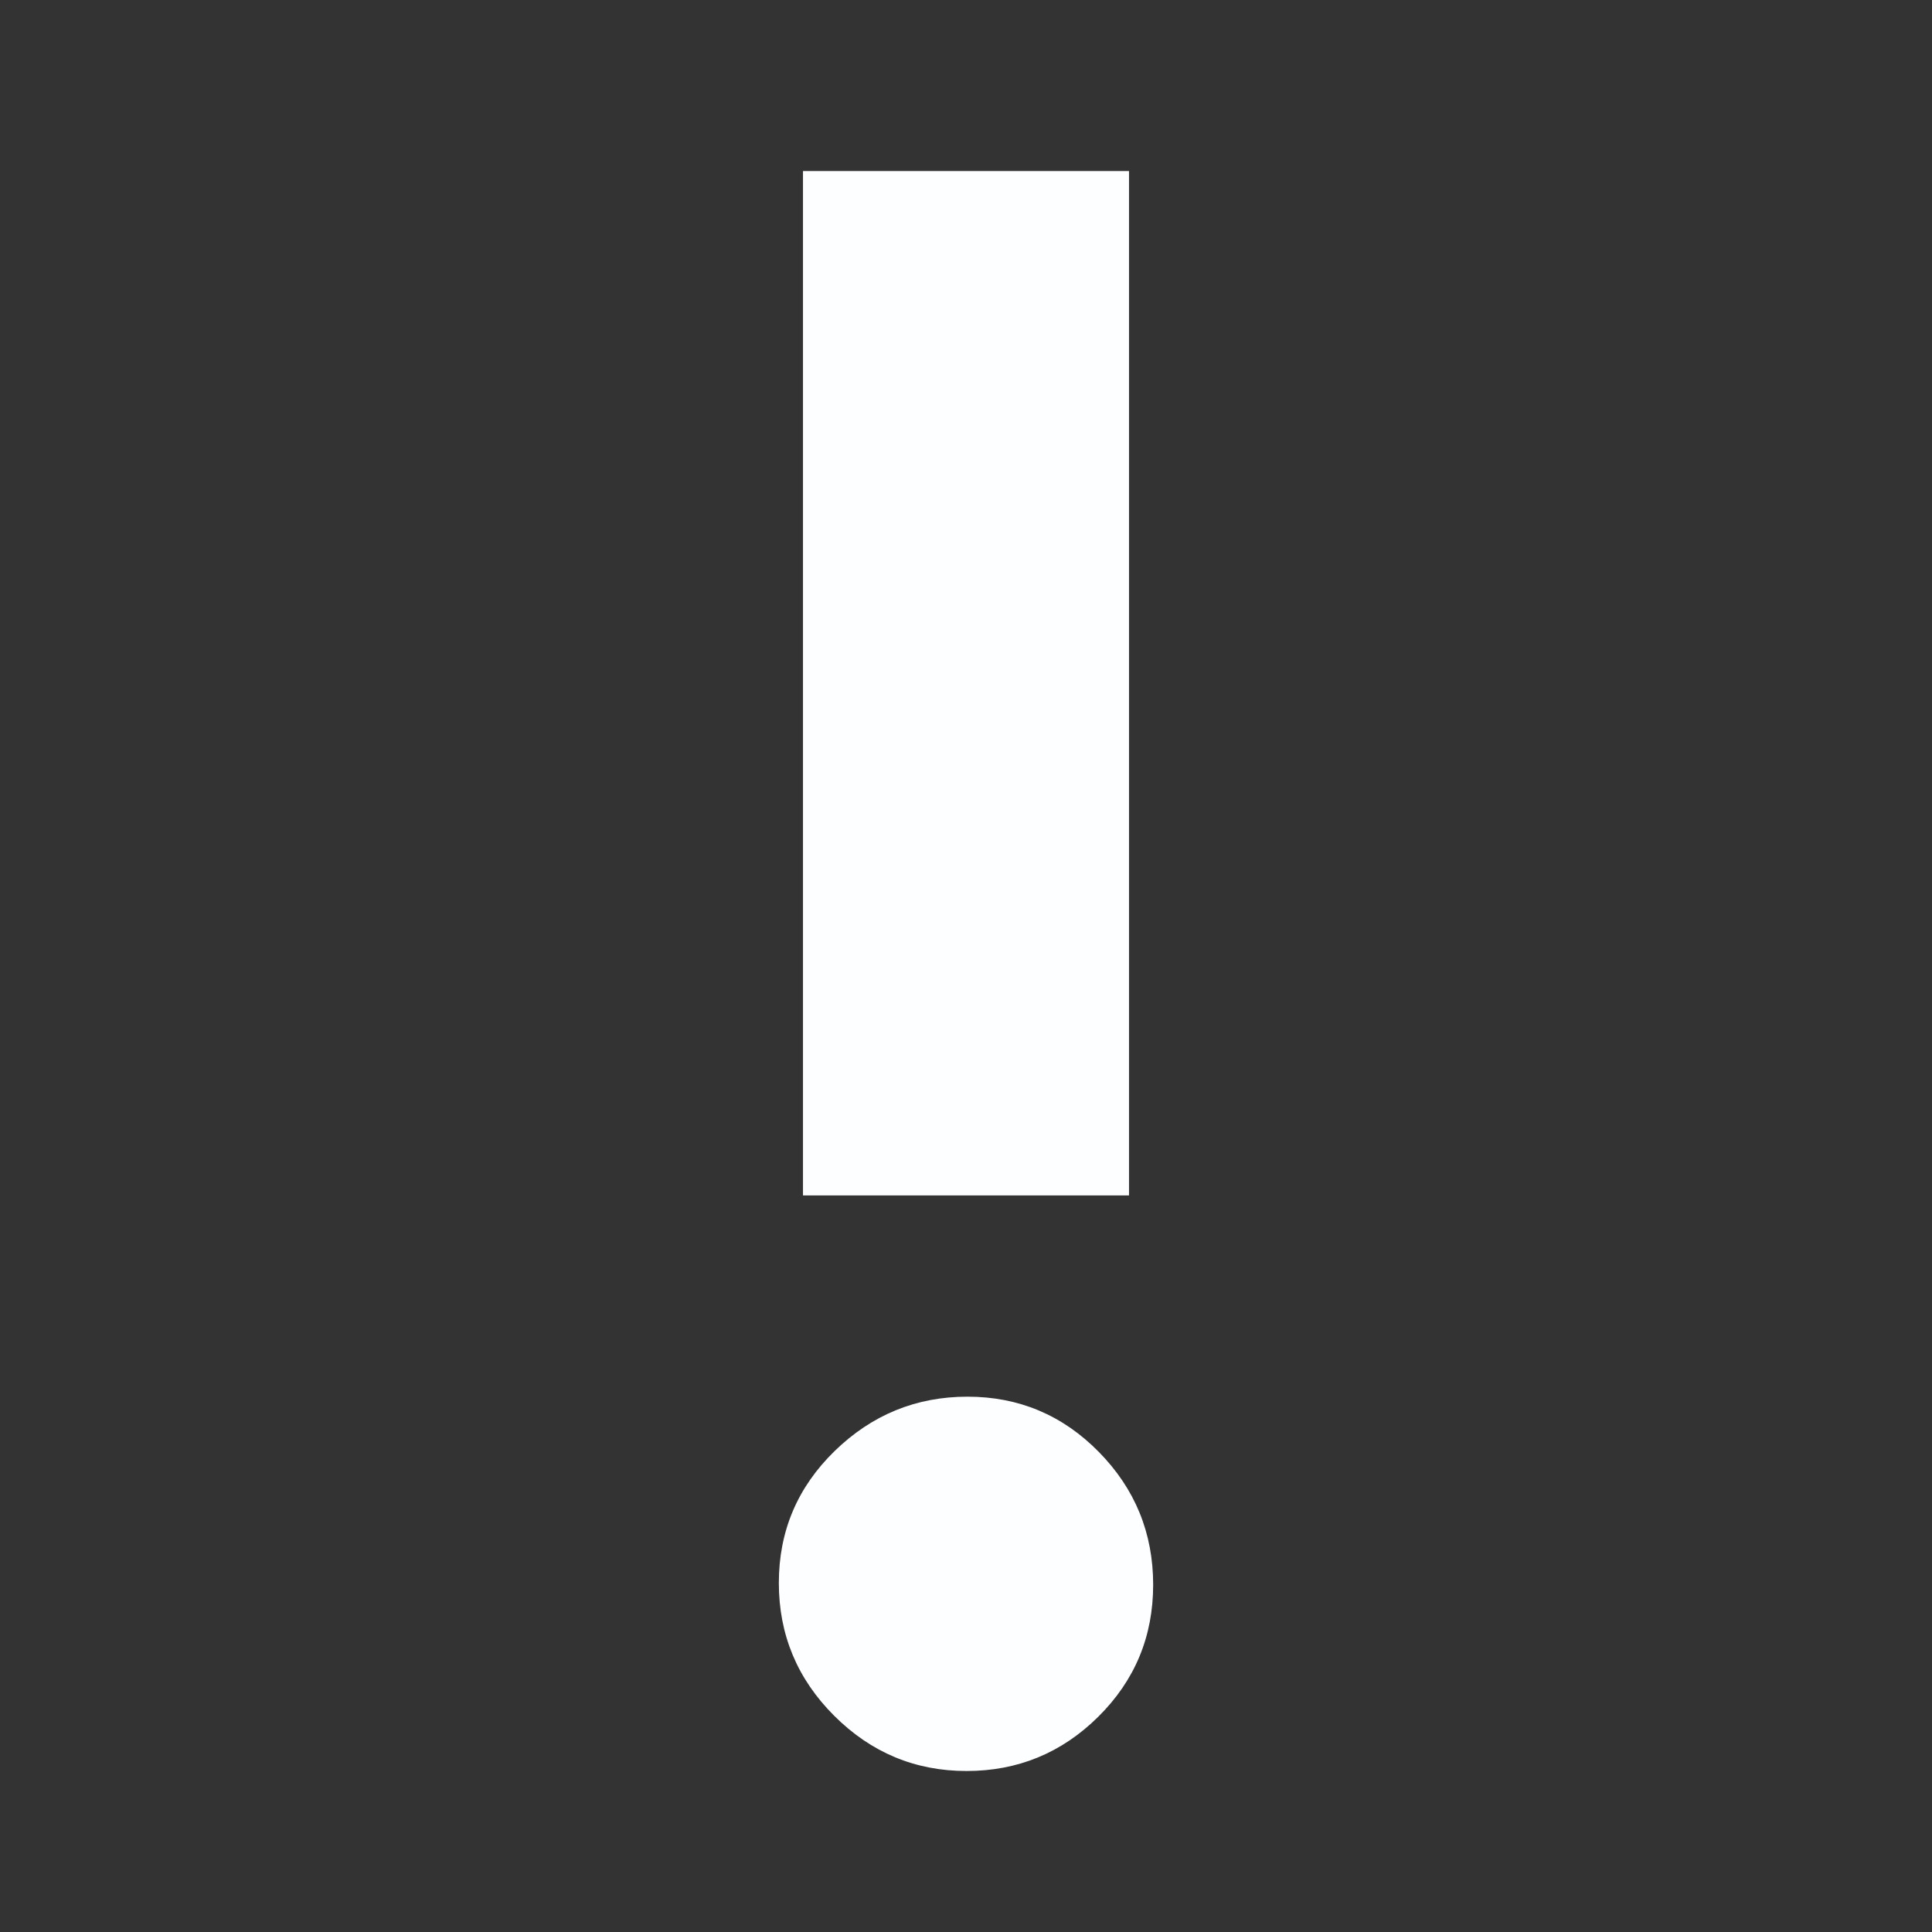 <svg xmlns="http://www.w3.org/2000/svg" height="48" viewBox="0 96 960 960" width="48"><rect x="0" y="96" width="960" height="960" fill="#333333" stroke="none"/><path fill="#fcfeff" d="M480.257 976Q442 976 414.5 948.549q-27.5-27.452-27.5-66Q387 844 414.739 817q27.739-27 65.996-27 38.256 0 65.261 27.451 27.004 27.452 27.004 66Q573 922 545.757 949q-27.244 27-65.5 27ZM399 690V181h162v509H399Z"/></svg>